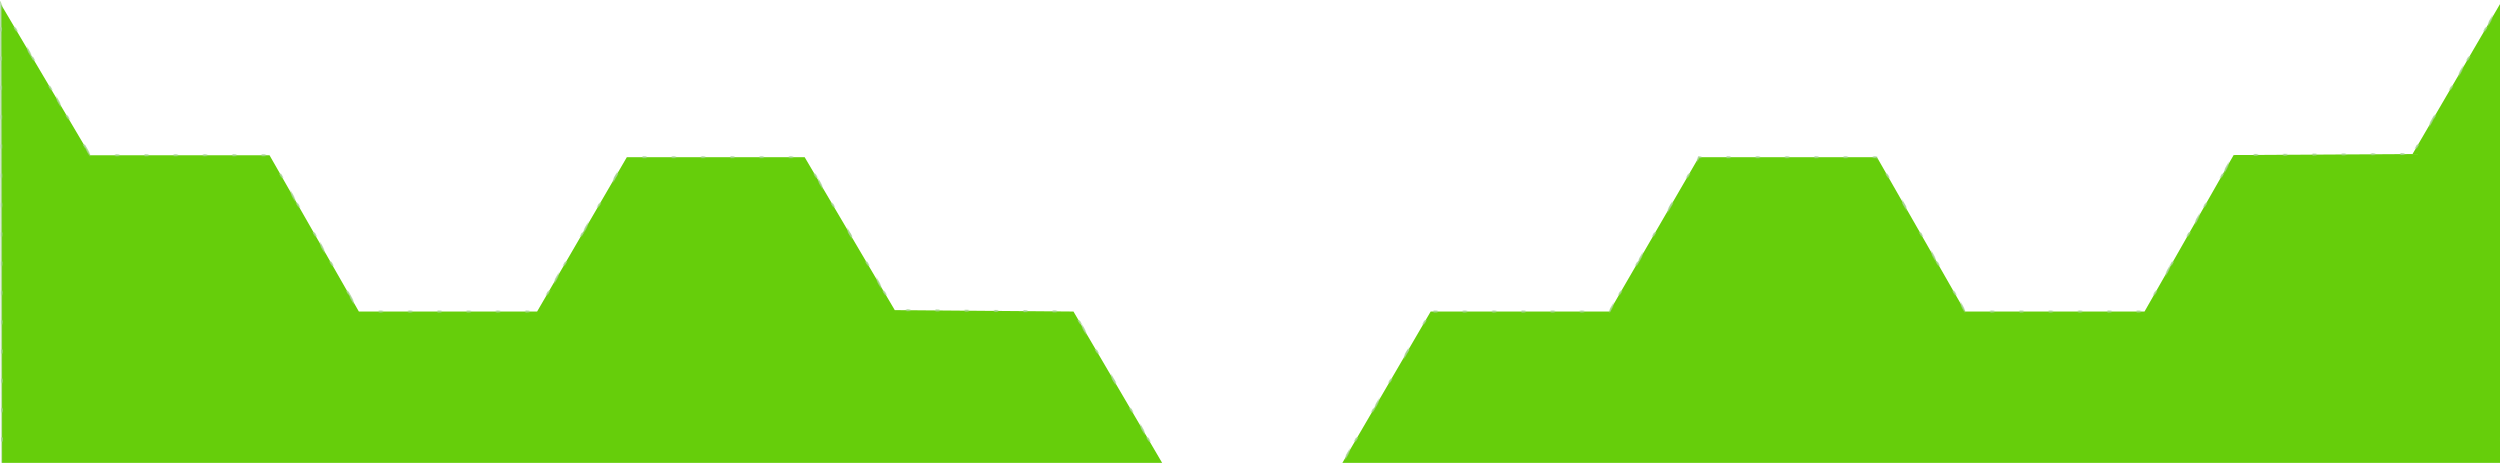 <?xml version="1.0" encoding="utf-8"?>
<!-- Generator: Adobe Illustrator 16.0.0, SVG Export Plug-In . SVG Version: 6.00 Build 0)  -->
<!DOCTYPE svg PUBLIC "-//W3C//DTD SVG 1.1//EN" "http://www.w3.org/Graphics/SVG/1.1/DTD/svg11.dtd">
<svg version="1.1" id="Layer_1" xmlns="http://www.w3.org/2000/svg" xmlns:xlink="http://www.w3.org/1999/xlink" x="0px" y="0px"
	 width="1280px" height="237px" viewBox="0 0 1280 237" enable-background="new 0 0 1280 237" xml:space="preserve">
<pattern  width="14.833" height="14.833" patternUnits="userSpaceOnUse" id="New_Pattern" viewBox="15.333 -30.167 14.833 14.833" overflow="visible">
	<g>
		<polygon fill="none" points="15.333,-30.167 30.166,-30.167 30.166,-15.333 15.333,-15.333 		"/>
		<polygon fill="none" stroke="#A6D394" stroke-miterlimit="10" points="44.999,-0.5 30.166,-0.5 30.166,-15.333 44.999,-15.333 		
			"/>
		<polygon fill="none" stroke="#A6D394" stroke-miterlimit="10" points="30.166,-0.5 15.333,-0.5 15.333,-15.333 30.166,-15.333 		
			"/>
		<polygon fill="none" stroke="#A6D394" stroke-miterlimit="10" points="15.333,-0.5 0.5,-0.5 0.5,-15.333 15.333,-15.333 		"/>
		<polygon fill="none" stroke="#A6D394" stroke-miterlimit="10" points="44.999,-15.333 30.166,-15.333 30.166,-30.167 
			44.999,-30.167 		"/>
		<polygon fill="none" stroke="#A6D394" stroke-miterlimit="10" points="30.166,-15.333 15.333,-15.333 15.333,-30.167 
			30.166,-30.167 		"/>
		<polygon fill="none" stroke="#A6D394" stroke-miterlimit="10" points="15.333,-15.333 0.5,-15.333 0.5,-30.167 15.333,-30.167 		
			"/>
		<polygon fill="none" stroke="#A6D394" stroke-miterlimit="10" points="44.999,-30.167 30.166,-30.167 30.166,-45 44.999,-45 		"/>
		<polygon fill="none" stroke="#A6D394" stroke-miterlimit="10" points="30.166,-30.167 15.333,-30.167 15.333,-45 30.166,-45 		"/>
		<polygon fill="none" stroke="#A6D394" stroke-miterlimit="10" points="15.333,-30.167 0.5,-30.167 0.5,-45 15.333,-45 		"/>
	</g>
</pattern>
<polygon fill="#66CE0B" stroke="url(#New_Pattern)" stroke-miterlimit="10" points="0.506,2.235 46.152,79.5 138,79.5 
	183.735,159.5 275,159.5 320.93,80.5 412,80.5 458.124,158.782 549.611,159.505 595.318,237.5 687,237.5 732.512,159.5 824,159.5 
	869.807,80.5 961,80.5 1006.152,159.5 1098,159.5 1143.631,79.382 1235.221,78.865 1280.927,0.502 1280.465,237.5 1,237.5 "/>
</svg>
